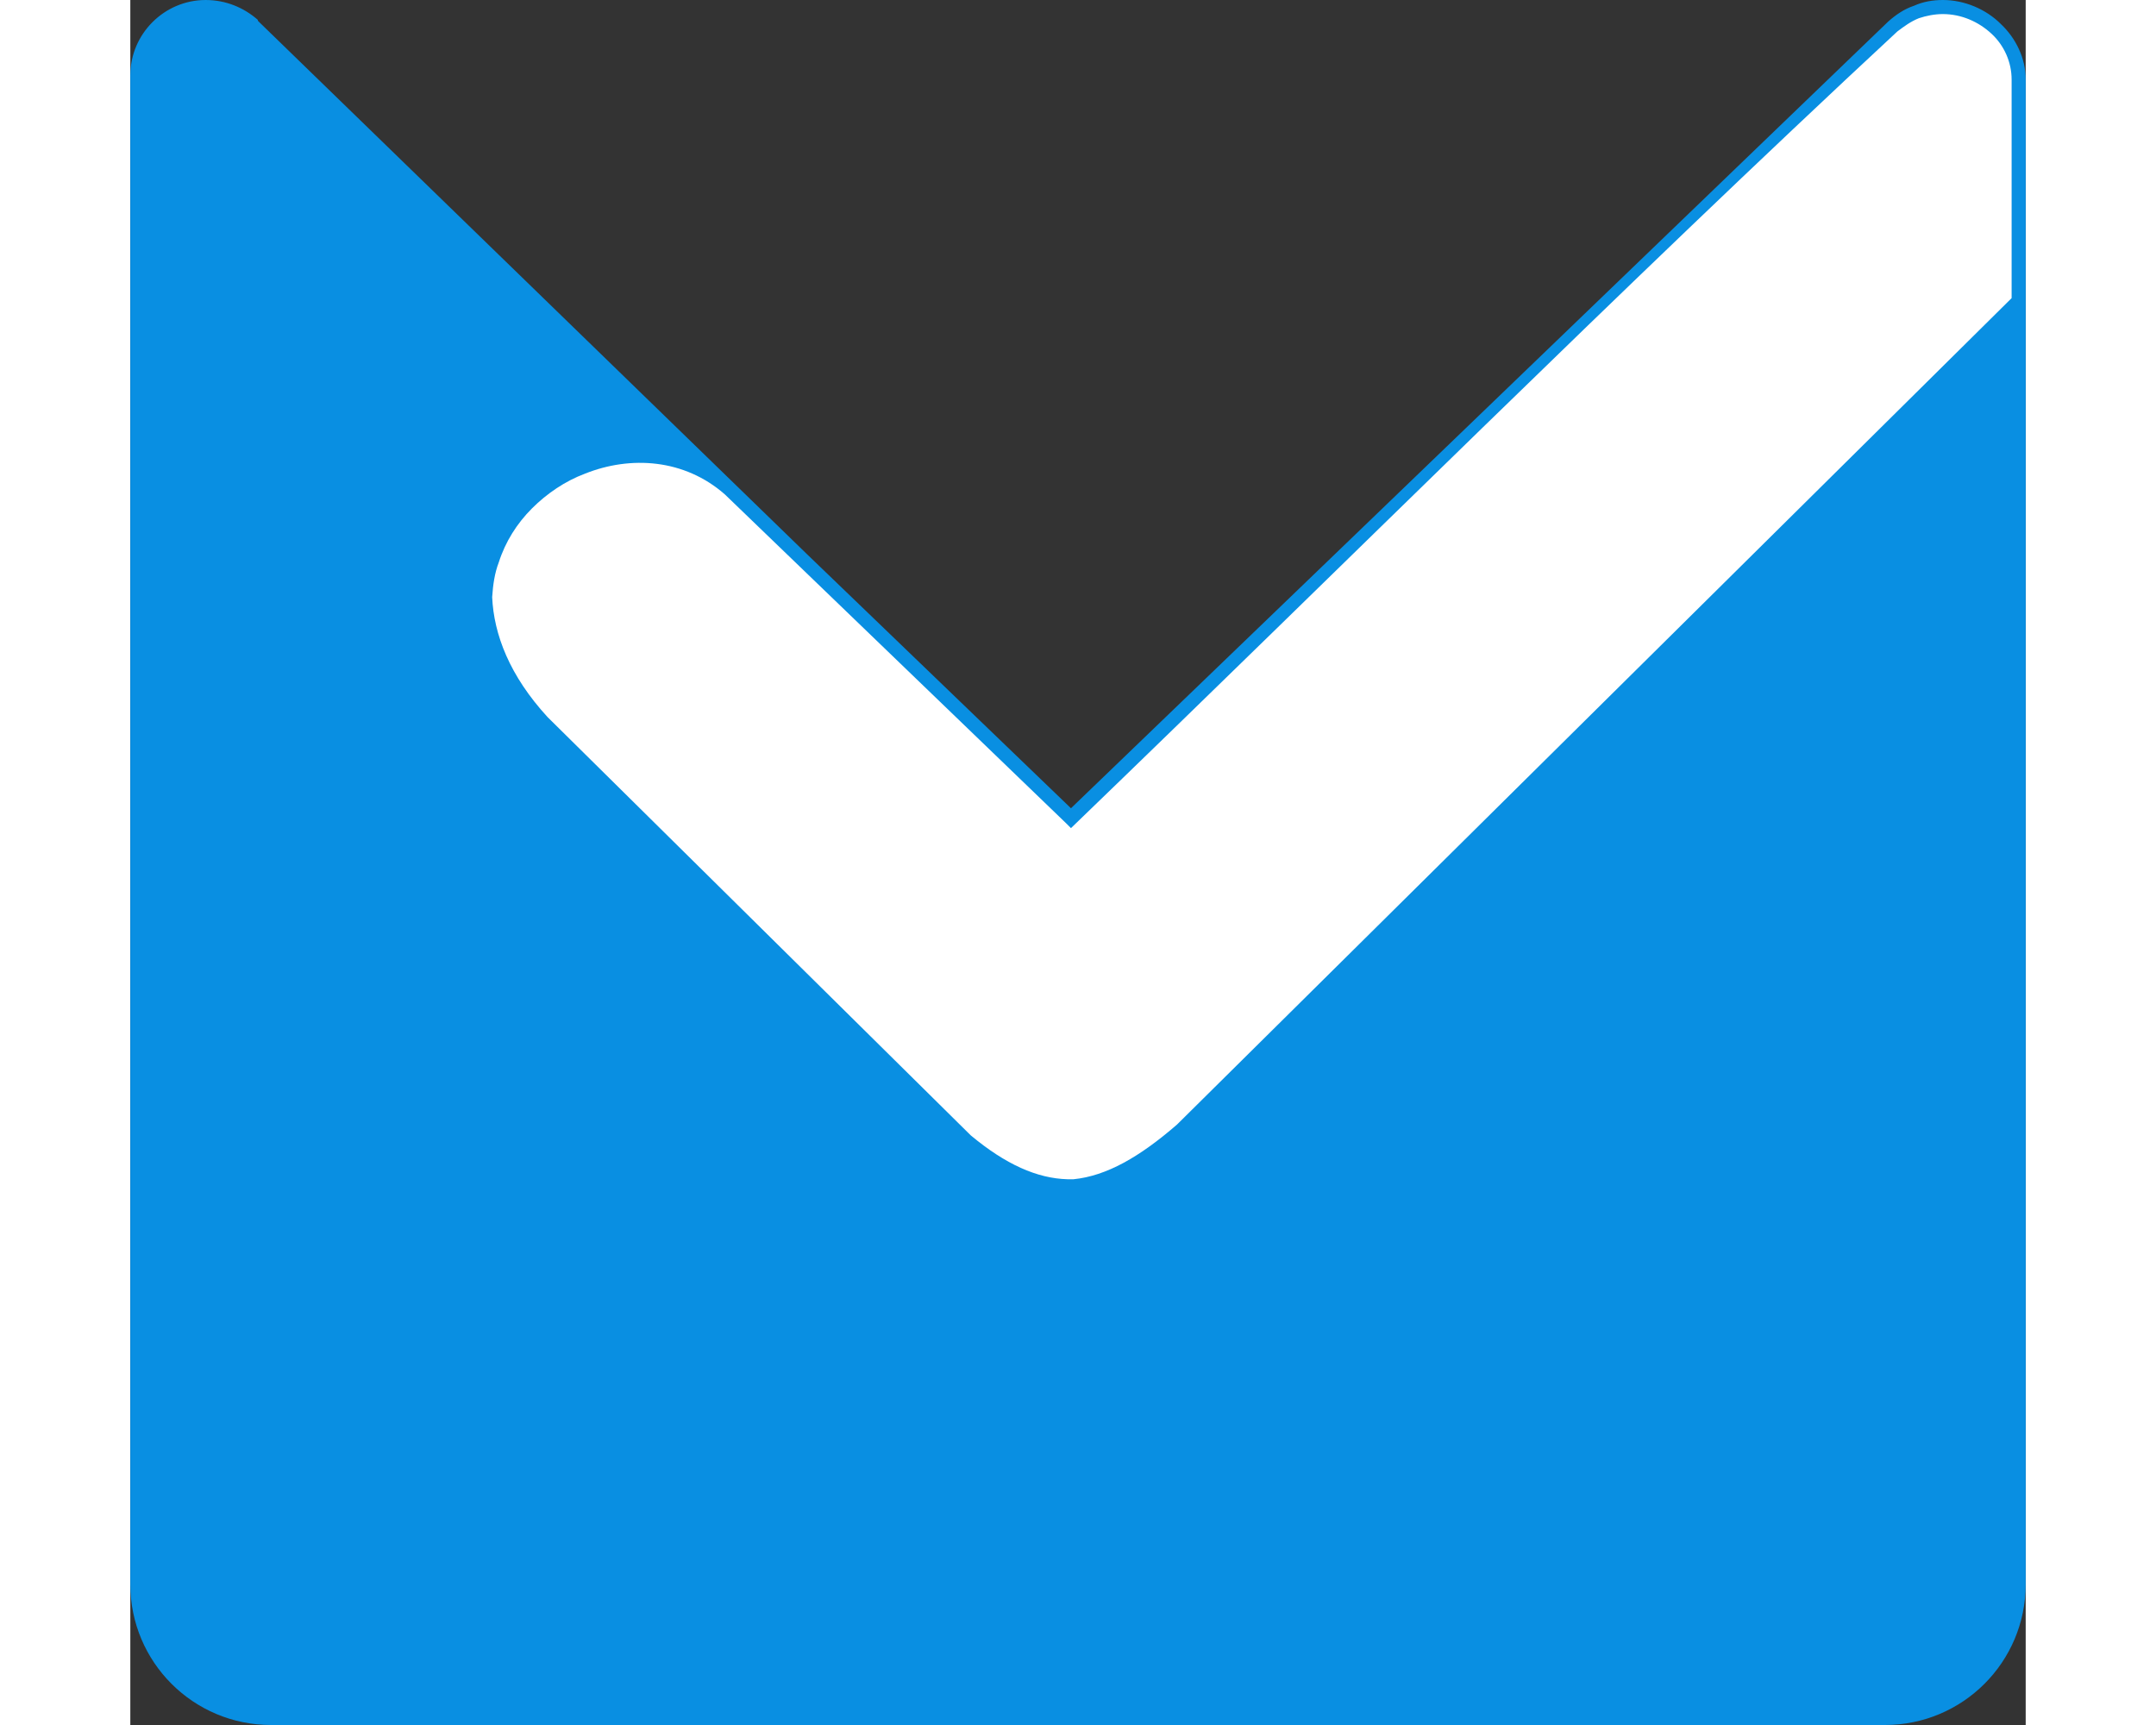 <?xml version="1.0" encoding="UTF-8"?>
<!DOCTYPE svg PUBLIC "-//W3C//DTD SVG 1.1//EN" "http://www.w3.org/Graphics/SVG/1.1/DTD/svg11.dtd">
<!-- Creator: CorelDRAW 2018 (64-Bit) -->
<svg xmlns="http://www.w3.org/2000/svg" xml:space="preserve" width="20px" height="16px" version="1.1" style="shape-rendering:geometricPrecision; text-rendering:geometricPrecision; image-rendering:optimizeQuality; fill-rule:evenodd; clip-rule:evenodd"
viewBox="0 0 22.89 20.83"
 xmlns:xlink="http://www.w3.org/1999/xlink">
 <rect x="0" y="0" width="22.89" height="20.83" fill="#333333" stroke="none"/>
 <defs>
  <style type="text/css">
   <![CDATA[
    .fil1 {fill:#098FE2}
    .fil0 {fill:white}
   ]]>
  </style>
 </defs>
 <g id="Layer_x0020_1">
  <path class="fil0" d="M4.46 7.99c-0.12,-0.27 -0.18,-0.53 -0.19,-0.78 0.01,-0.08 0.01,-0.16 0.03,-0.23l0.05 -0.22c0.04,-0.13 0.1,-0.25 0.17,-0.37 0.07,-0.11 0.16,-0.22 0.26,-0.32 0.09,-0.1 0.2,-0.19 0.31,-0.26 0.11,-0.07 0.24,-0.14 0.37,-0.19 0.3,-0.12 0.63,-0.16 0.95,-0.11 0.29,0.04 0.58,0.16 0.83,0.38l4.12 3.97c3.31,-3.18 6.55,-6.43 9.91,-9.55l0.14 -0.1 0.15 -0.08 0.16 -0.05 0.17 -0.01c0.12,0 0.24,0.02 0.35,0.07 0.12,0.05 0.22,0.11 0.31,0.2 0.08,0.08 0.15,0.18 0.2,0.28 0.05,0.11 0.08,0.22 0.08,0.34l0 2.68c-3.32,3.26 -6.72,6.93 -10.12,10.02 -0.23,0.2 -0.45,0.36 -0.67,0.47 -0.21,0.12 -0.43,0.19 -0.64,0.21l-0.09 0.01c-0.19,-0.01 -0.39,-0.06 -0.6,-0.15 -0.2,-0.09 -0.41,-0.23 -0.62,-0.42l-5.12 -5.04c-0.23,-0.26 -0.4,-0.51 -0.51,-0.75z"/>
  <path class="fil1" d="M1.54 0.24l0 0.01 0.01 0.01 0.01 0.01 6.61 6.42 3.19 3.07 9.87 -9.5c0.09,-0.08 0.19,-0.15 0.31,-0.19 0.11,-0.05 0.23,-0.07 0.35,-0.07 0.26,0 0.52,0.11 0.7,0.29 0.18,0.17 0.3,0.41 0.3,0.67l0 2.59 0 0.12 0 15.46c0,0.94 -0.76,1.7 -1.7,1.7l-19.49 0c-0.94,0 -1.7,-0.76 -1.7,-1.7l0 -18.22 0 0c0,-0.5 0.41,-0.91 0.91,-0.91 0.24,0 0.46,0.09 0.63,0.24zm2.83 6.97c0.02,0.45 0.21,0.95 0.67,1.45l5.11 5.05c0.42,0.35 0.8,0.52 1.17,0.53 0.02,0 0.04,0 0.07,0 0.4,-0.04 0.8,-0.27 1.25,-0.66l10.08 -9.98 0 -2.64c0,-0.21 -0.09,-0.41 -0.24,-0.55 -0.16,-0.15 -0.37,-0.24 -0.59,-0.24 -0.1,0 -0.2,0.02 -0.29,0.05 -0.1,0.04 -0.18,0.1 -0.26,0.16 -3.36,3.12 -6.67,6.43 -9.98,9.62l-0.06 -0.06 -4.12 -3.97c-0.49,-0.43 -1.14,-0.47 -1.69,-0.25 -0.24,0.09 -0.46,0.24 -0.64,0.42 -0.18,0.18 -0.32,0.4 -0.4,0.65 -0.05,0.13 -0.07,0.27 -0.08,0.42z"/>
 </g>
</svg>
